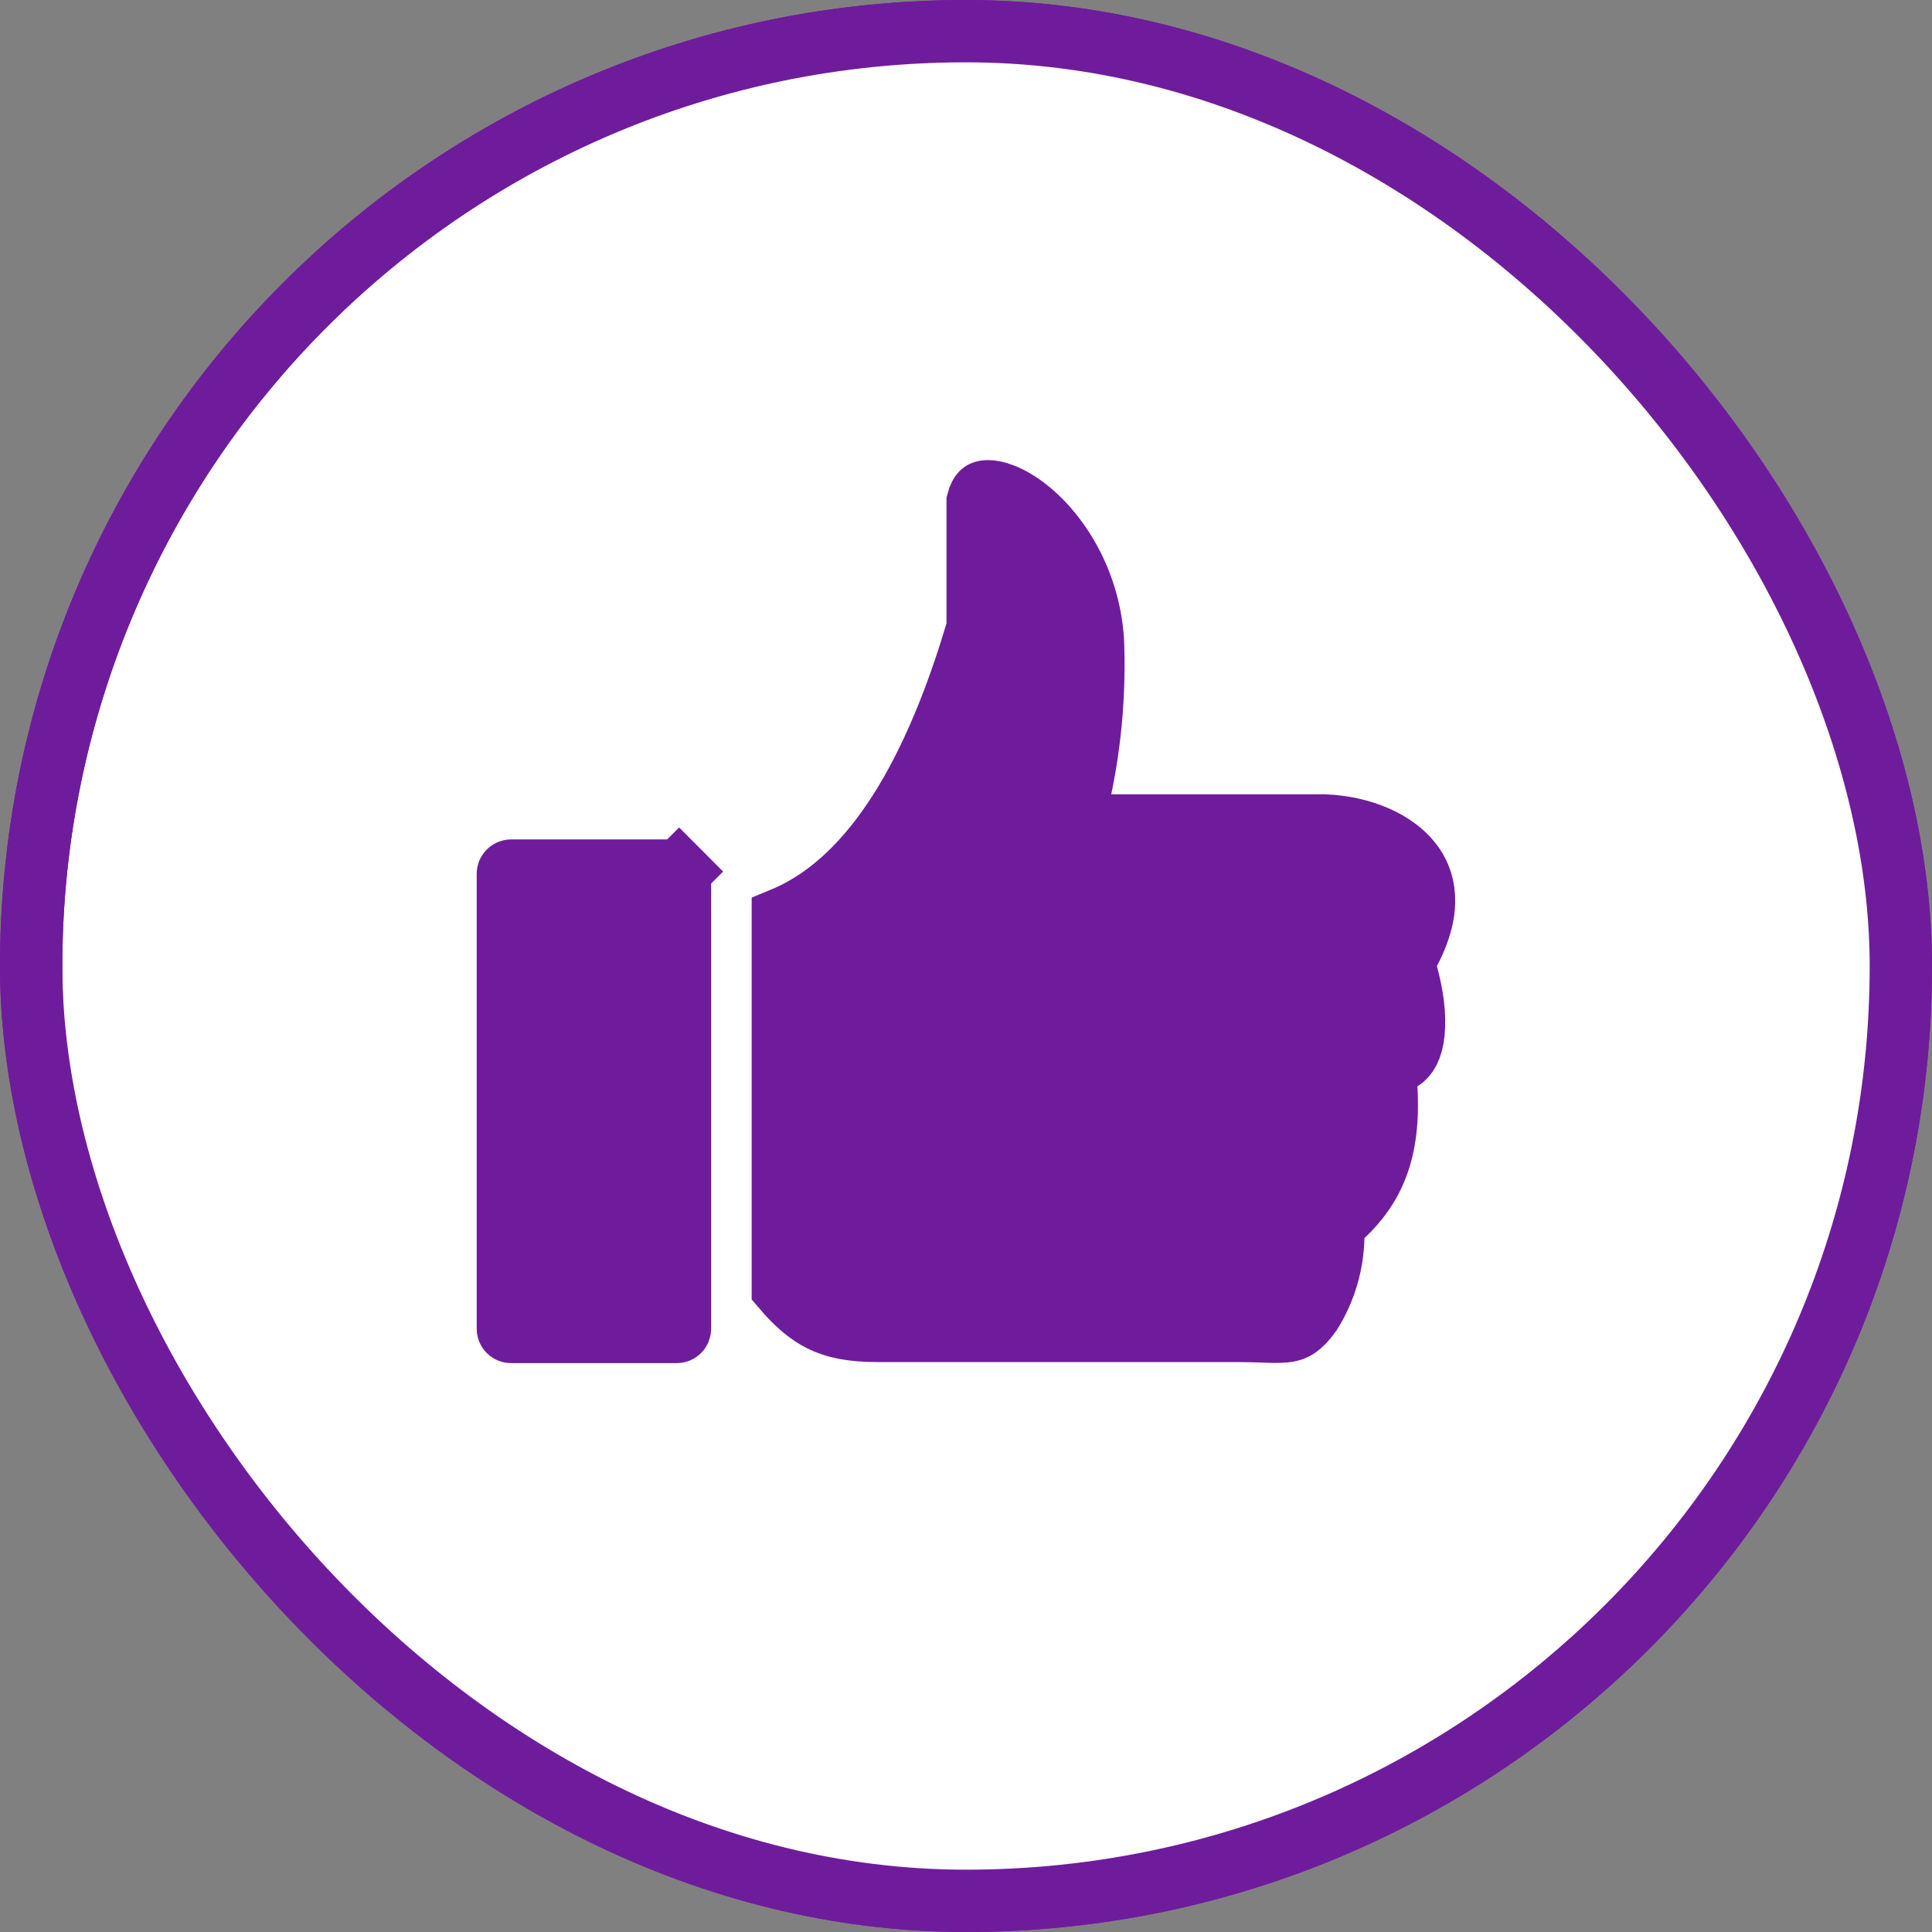 <svg width="31" height="31" viewBox="0 0 31 31" fill="none" xmlns="http://www.w3.org/2000/svg">
<rect x="0" y="0" width="31" height="31" fill="#808080" stroke="none"/>
<g clip-path="url(#clip0_21_22)">
<path d="M15.515 0.485C18.485 0.485 21.388 1.365 23.857 3.015C26.326 4.665 28.251 7.01 29.387 9.754C30.524 12.498 30.821 15.517 30.242 18.429C29.662 21.342 28.232 24.017 26.132 26.117C24.032 28.217 21.357 29.647 18.444 30.227C15.532 30.806 12.513 30.509 9.769 29.372C7.025 28.236 4.68 26.311 3.031 23.842C1.381 21.373 0.5 18.47 0.5 15.5C0.5 11.518 2.082 7.699 4.898 4.883C7.714 2.067 11.533 0.485 15.515 0.485Z" fill="white" stroke="#6F1C9C"/>
<path d="M15.687 10.003V8.047C15.709 7.964 15.736 7.927 15.749 7.914C15.761 7.901 15.775 7.891 15.81 7.885C15.9 7.871 16.102 7.903 16.377 8.091C16.909 8.456 17.465 9.245 17.536 10.268C17.569 11.064 17.504 11.862 17.341 12.643L17.216 13.245H17.831H21.254C21.867 13.272 22.374 13.505 22.635 13.83C22.866 14.117 22.98 14.57 22.613 15.27L22.521 15.445L22.574 15.636C22.665 15.967 22.709 16.299 22.682 16.564C22.655 16.83 22.569 16.952 22.478 17.008L22.226 17.166L22.244 17.462C22.304 18.483 22.029 19.051 21.549 19.504L21.397 19.647L21.393 19.856C21.384 20.287 21.258 20.707 21.029 21.071C20.859 21.307 20.756 21.339 20.671 21.355C20.604 21.367 20.517 21.371 20.38 21.368C20.342 21.367 20.298 21.365 20.249 21.363C20.141 21.36 20.011 21.355 19.882 21.355H14.08C13.666 21.355 13.396 21.298 13.175 21.187C12.981 21.09 12.789 20.934 12.561 20.667V14.737C13.427 14.379 14.066 13.636 14.533 12.857C15.07 11.961 15.43 10.936 15.666 10.146L15.687 10.076V10.003ZM8.164 13.985C8.174 13.975 8.187 13.969 8.201 13.969H10.861C10.874 13.969 10.887 13.975 10.896 13.984L11.25 13.631L10.896 13.984C10.905 13.993 10.911 14.006 10.911 14.019V21.321C10.91 21.334 10.905 21.348 10.895 21.357C10.886 21.367 10.873 21.372 10.86 21.372H8.201C8.187 21.372 8.174 21.367 8.164 21.357C8.155 21.348 8.149 21.334 8.149 21.321V14.021C8.149 14.007 8.155 13.994 8.164 13.985Z" fill="#6F1C9C" stroke="#6F1C9C"/>
</g>
<rect x="0.5" y="0.5" width="30" height="30" rx="15" stroke="#6F1C9C"/>
<defs>
<clipPath id="clip0_21_22">
<rect width="31" height="31" rx="15.5" fill="white"/>
</clipPath>
</defs>
</svg>
